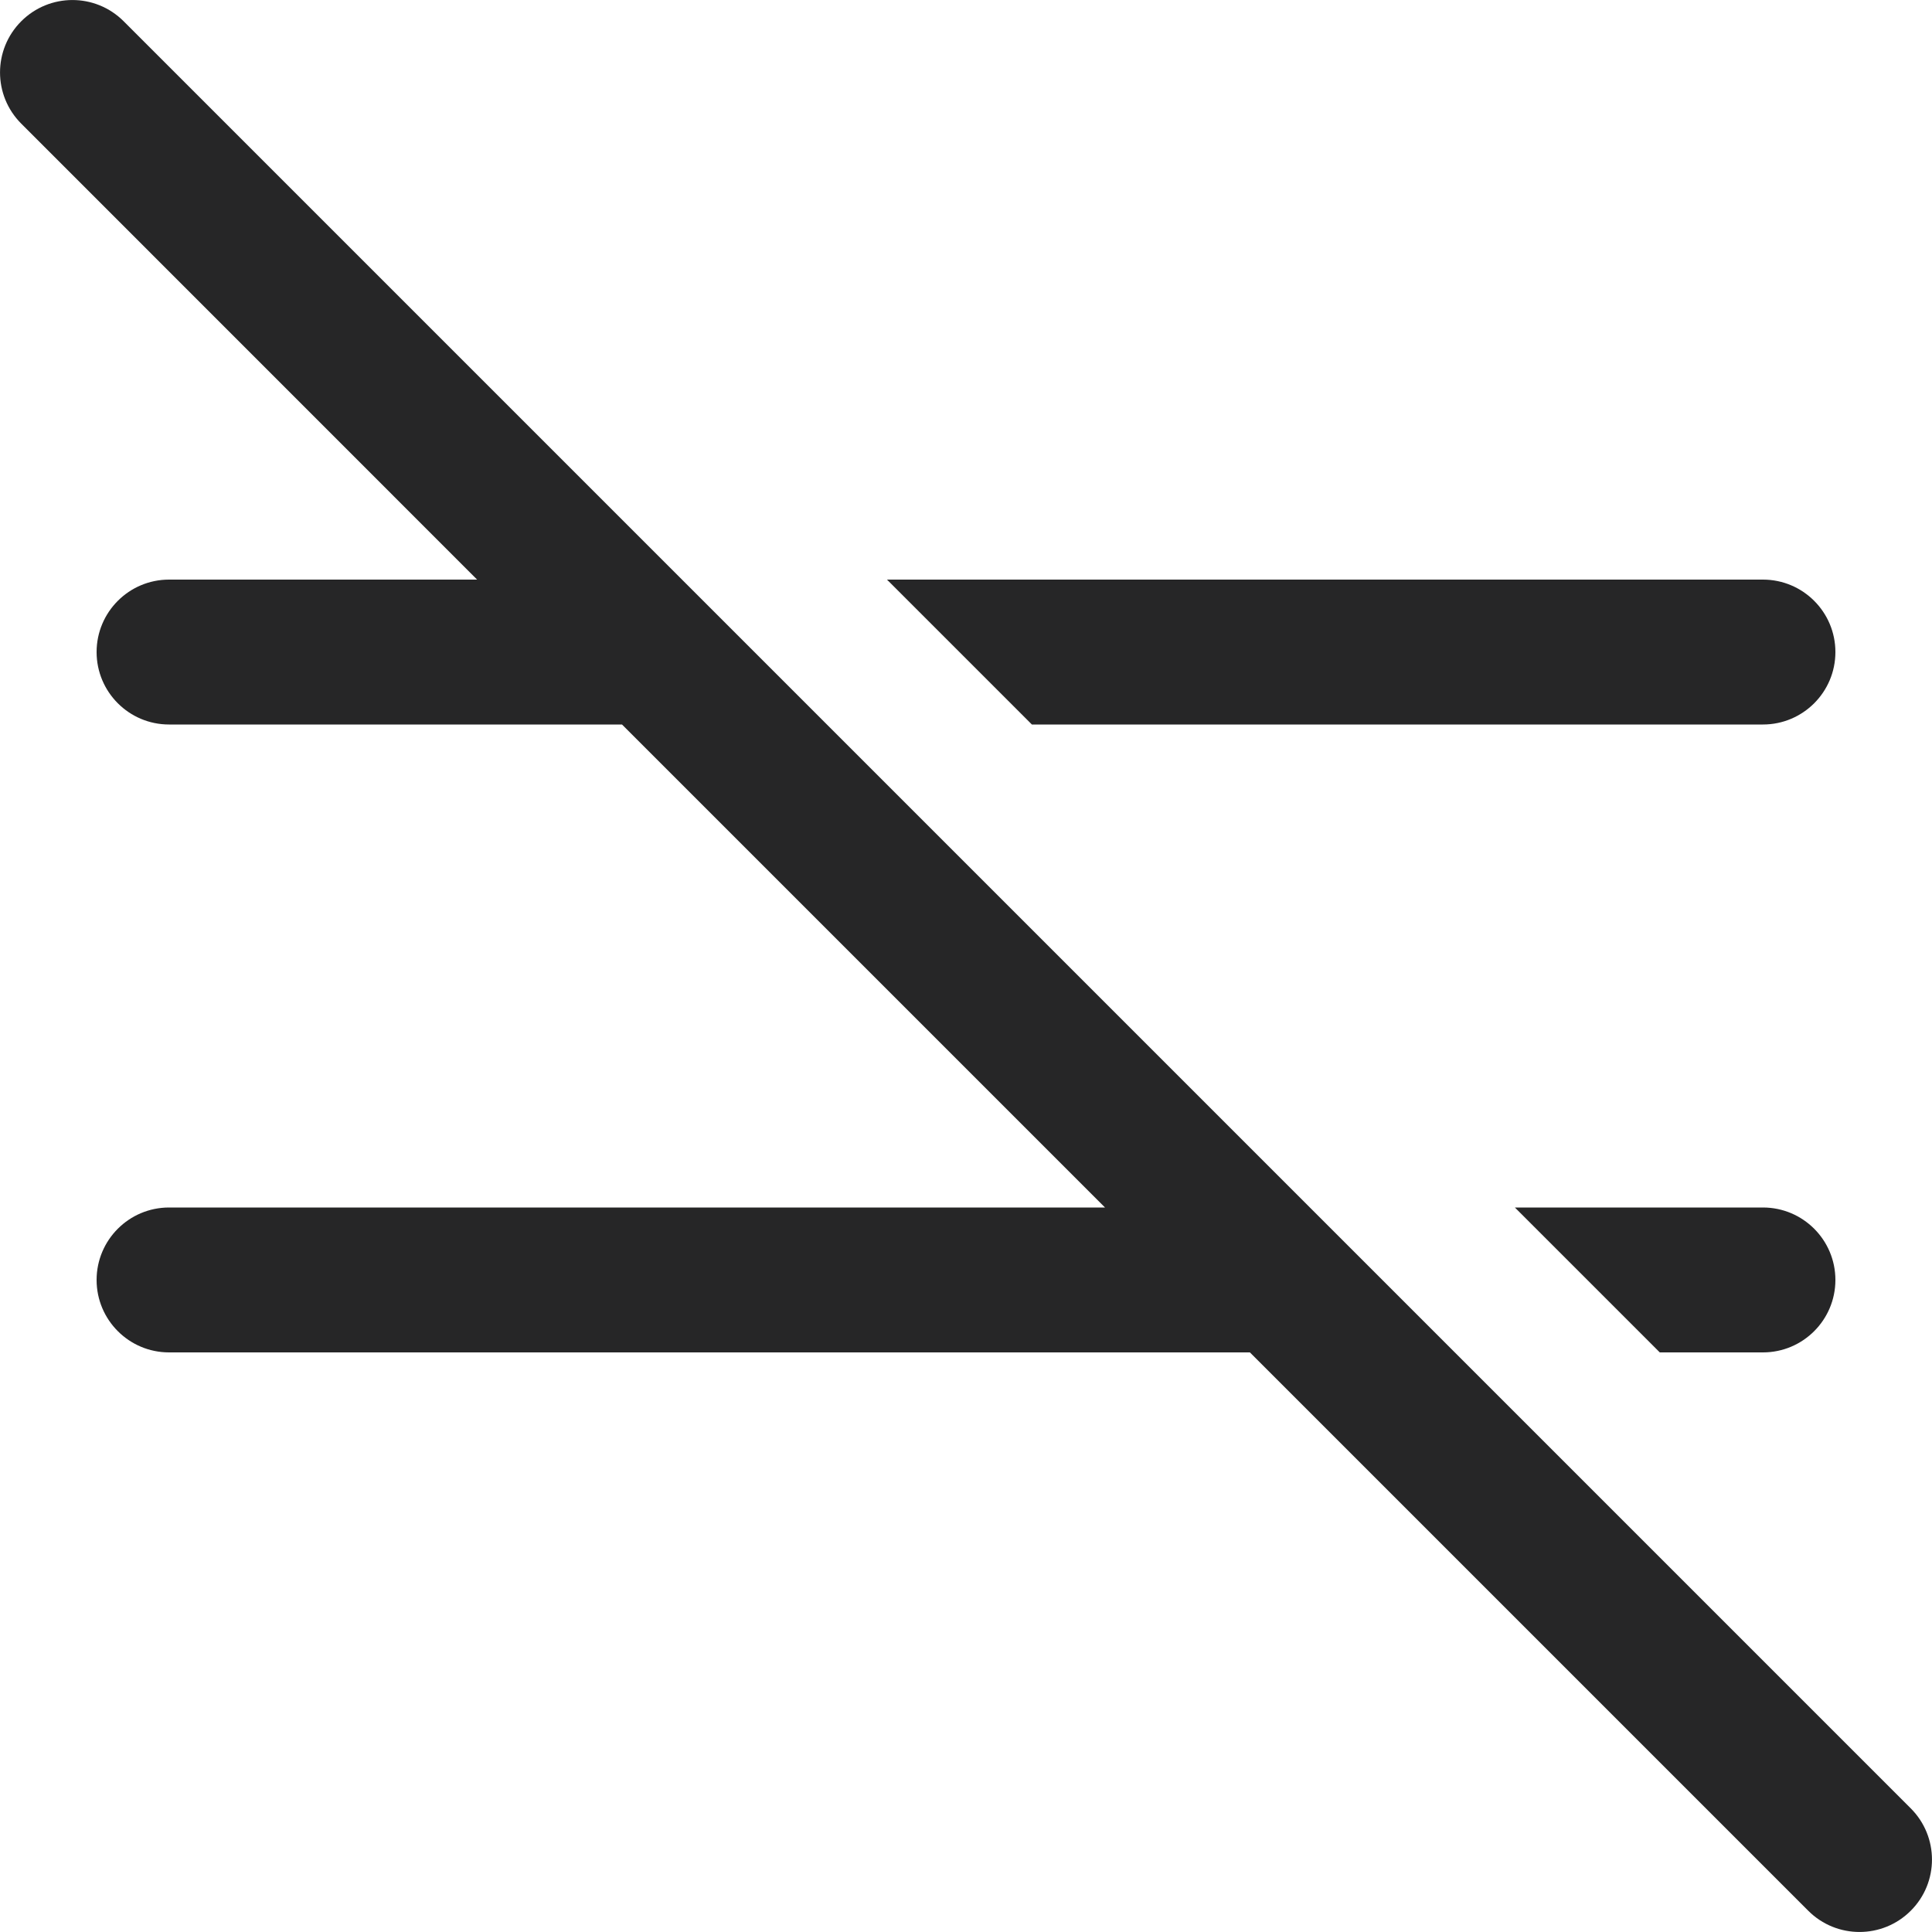 <svg width="20" height="20" viewBox="0 0 20 20" fill="none" xmlns="http://www.w3.org/2000/svg">
<path d="M1.28 0.22C0.987 -0.073 0.513 -0.073 0.22 0.22C-0.073 0.513 -0.073 0.987 0.22 1.28L4.939 6H1.75C1.336 6 1 6.336 1 6.75C1 7.164 1.336 7.5 1.75 7.5H6.439L11.439 12.5H1.75C1.336 12.5 1 12.836 1 13.25C1 13.664 1.336 14 1.75 14H12.939L18.719 19.78C19.012 20.073 19.487 20.073 19.78 19.78C20.073 19.488 20.073 19.013 19.78 18.72L1.28 0.22ZM18.25 12.5H15.682L17.182 14H18.25C18.664 14 19 13.664 19 13.25C19 12.836 18.664 12.5 18.25 12.5ZM9.182 6L10.682 7.5H18.25C18.664 7.5 19 7.164 19 6.75C19 6.336 18.664 6 18.25 6H9.182Z" fill="#262627"/>
</svg>
